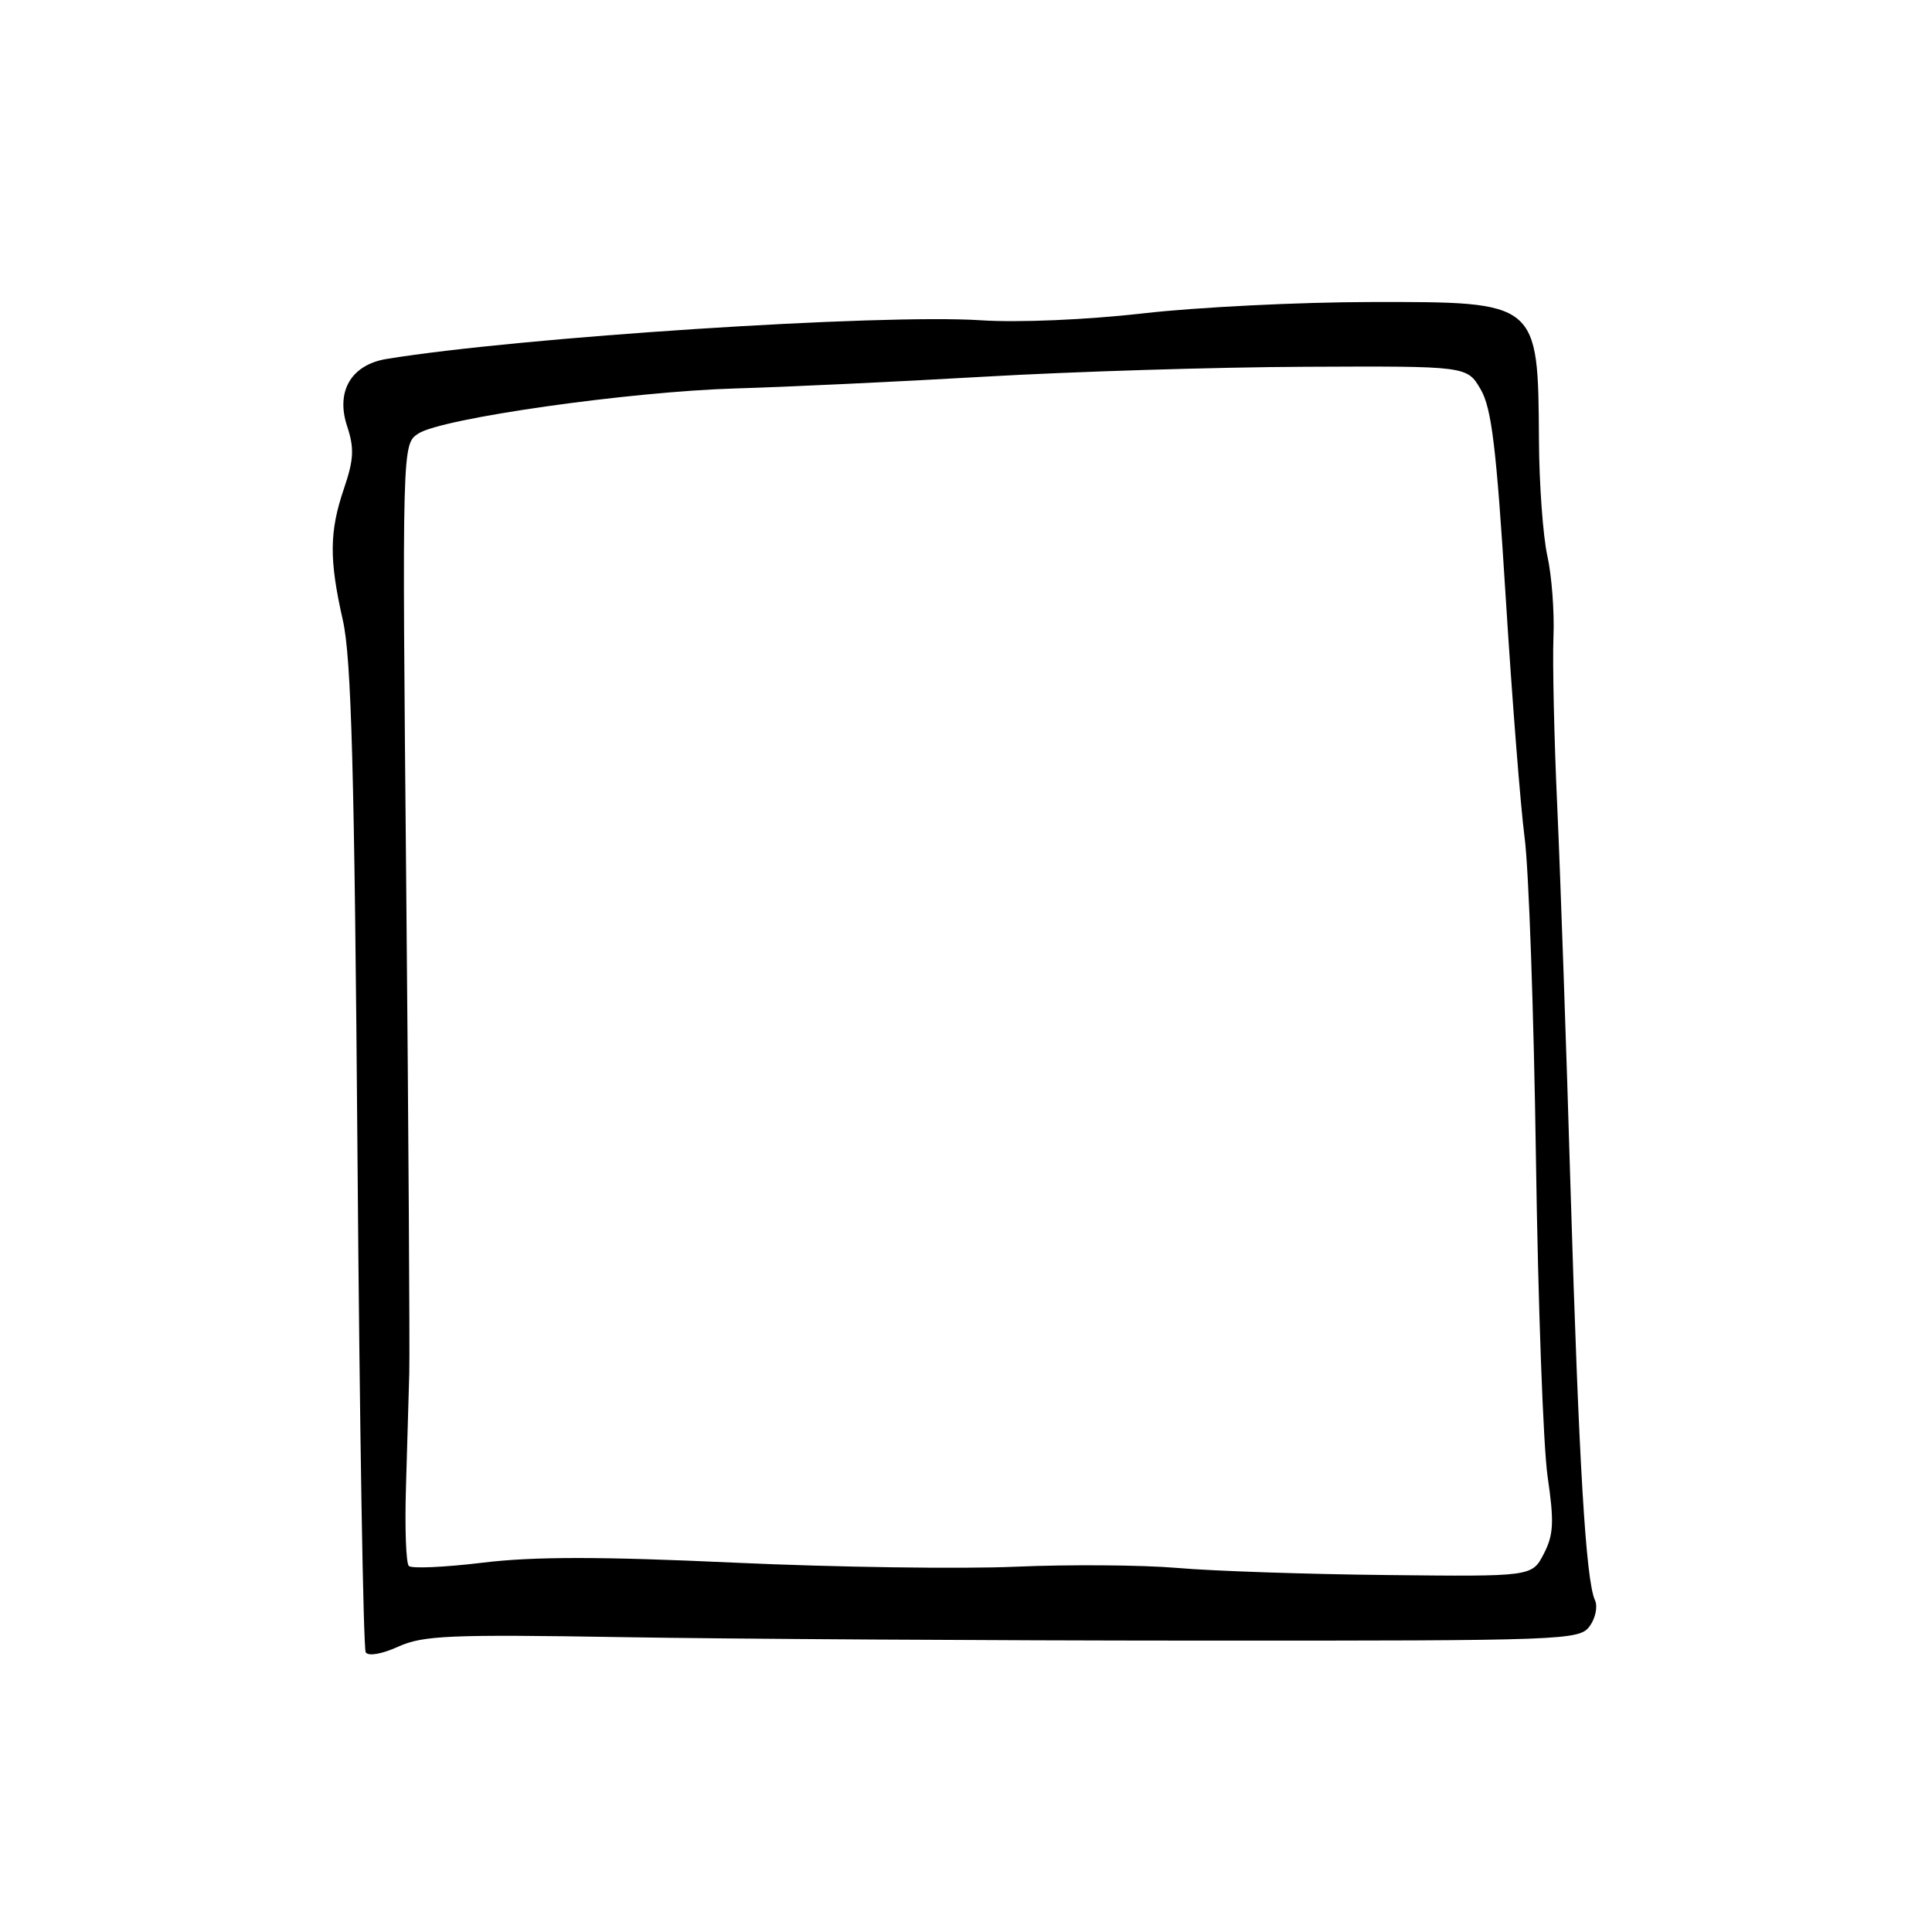 <?xml version="1.0" encoding="UTF-8" standalone="no"?>
<!DOCTYPE svg PUBLIC "-//W3C//DTD SVG 1.1//EN" "http://www.w3.org/Graphics/SVG/1.1/DTD/svg11.dtd" >
<svg xmlns="http://www.w3.org/2000/svg" xmlns:xlink="http://www.w3.org/1999/xlink" version="1.1" viewBox="0 0 256 256">
 <g >
 <path fill="currentColor"
d=" M 82.50 216.93 C 96.80 217.17 131.16 217.38 158.86 217.39 C 207.44 217.41 209.28 217.34 210.64 215.48 C 211.41 214.42 211.73 212.87 211.34 212.03 C 210.13 209.41 209.20 193.81 208.12 158.00 C 207.56 139.03 206.76 116.08 206.35 107.00 C 205.93 97.92 205.71 87.76 205.84 84.42 C 205.98 81.08 205.61 76.23 205.03 73.65 C 204.46 71.07 203.95 64.18 203.92 58.35 C 203.80 39.91 203.90 39.99 181.68 40.02 C 172.23 40.03 158.65 40.70 151.50 41.52 C 143.95 42.38 134.94 42.76 130.00 42.44 C 116.76 41.56 68.85 44.68 51.24 47.56 C 46.53 48.33 44.46 51.85 46.00 56.49 C 46.96 59.39 46.88 60.90 45.59 64.70 C 43.63 70.45 43.60 74.09 45.43 82.19 C 46.56 87.17 46.97 102.19 47.37 153.25 C 47.65 188.86 48.14 218.42 48.46 218.94 C 48.80 219.49 50.61 219.17 52.77 218.19 C 56.05 216.70 59.62 216.55 82.50 216.93 Z  M 156.00 207.76 C 151.32 207.36 141.65 207.29 134.50 207.60 C 127.35 207.91 110.62 207.67 97.31 207.06 C 79.56 206.24 70.70 206.24 63.98 207.06 C 58.95 207.67 54.53 207.87 54.17 207.50 C 53.80 207.13 53.63 202.48 53.79 197.16 C 53.94 191.85 54.14 185.03 54.23 182.00 C 54.31 178.97 54.13 150.03 53.83 117.68 C 53.28 58.86 53.28 58.86 55.43 57.45 C 58.53 55.42 83.47 51.88 97.50 51.47 C 104.10 51.28 118.95 50.58 130.50 49.91 C 142.05 49.24 161.15 48.65 172.94 48.60 C 194.39 48.50 194.39 48.50 196.19 51.58 C 197.65 54.08 198.28 59.29 199.51 79.08 C 200.35 92.51 201.48 106.88 202.02 111.00 C 202.57 115.12 203.24 134.25 203.52 153.50 C 203.80 172.75 204.49 191.73 205.07 195.69 C 205.95 201.70 205.86 203.37 204.56 205.89 C 203.00 208.91 203.00 208.91 183.75 208.70 C 173.16 208.59 160.68 208.17 156.00 207.76 Z "/>
</g>
</svg>